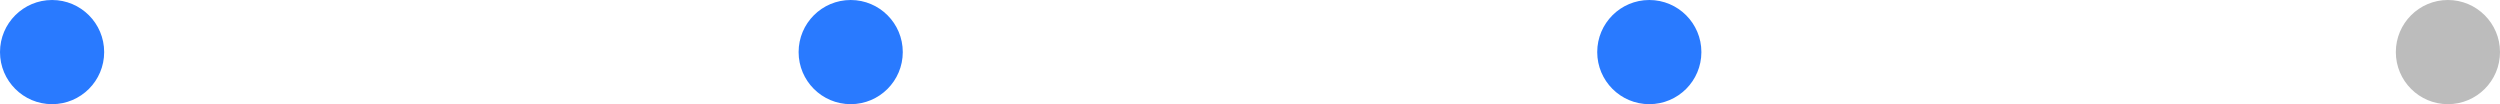 <svg xmlns="http://www.w3.org/2000/svg" width="144" height="6" viewBox="0 0 144 6">
  <defs>
    <style>
      .cls-1 {
        fill: #297aff;
      }

      .cls-2 {
        fill: #bcbcbc;
      }
    </style>
  </defs>
  <g id="第三页" transform="translate(-89 -261)">
    <circle id="椭圆_1" data-name="椭圆 1" class="cls-1" cx="3" cy="3" r="3" transform="translate(89 261)"/>
    <circle id="椭圆_2" data-name="椭圆 2" class="cls-1" cx="3" cy="3" r="3" transform="translate(135 261)"/>
    <circle id="椭圆_3" data-name="椭圆 3" class="cls-1" cx="3" cy="3" r="3" transform="translate(181 261)"/>
    <circle id="椭圆_45" data-name="椭圆 45" class="cls-2" cx="3" cy="3" r="3" transform="translate(227 261)"/>
  </g>
</svg>
